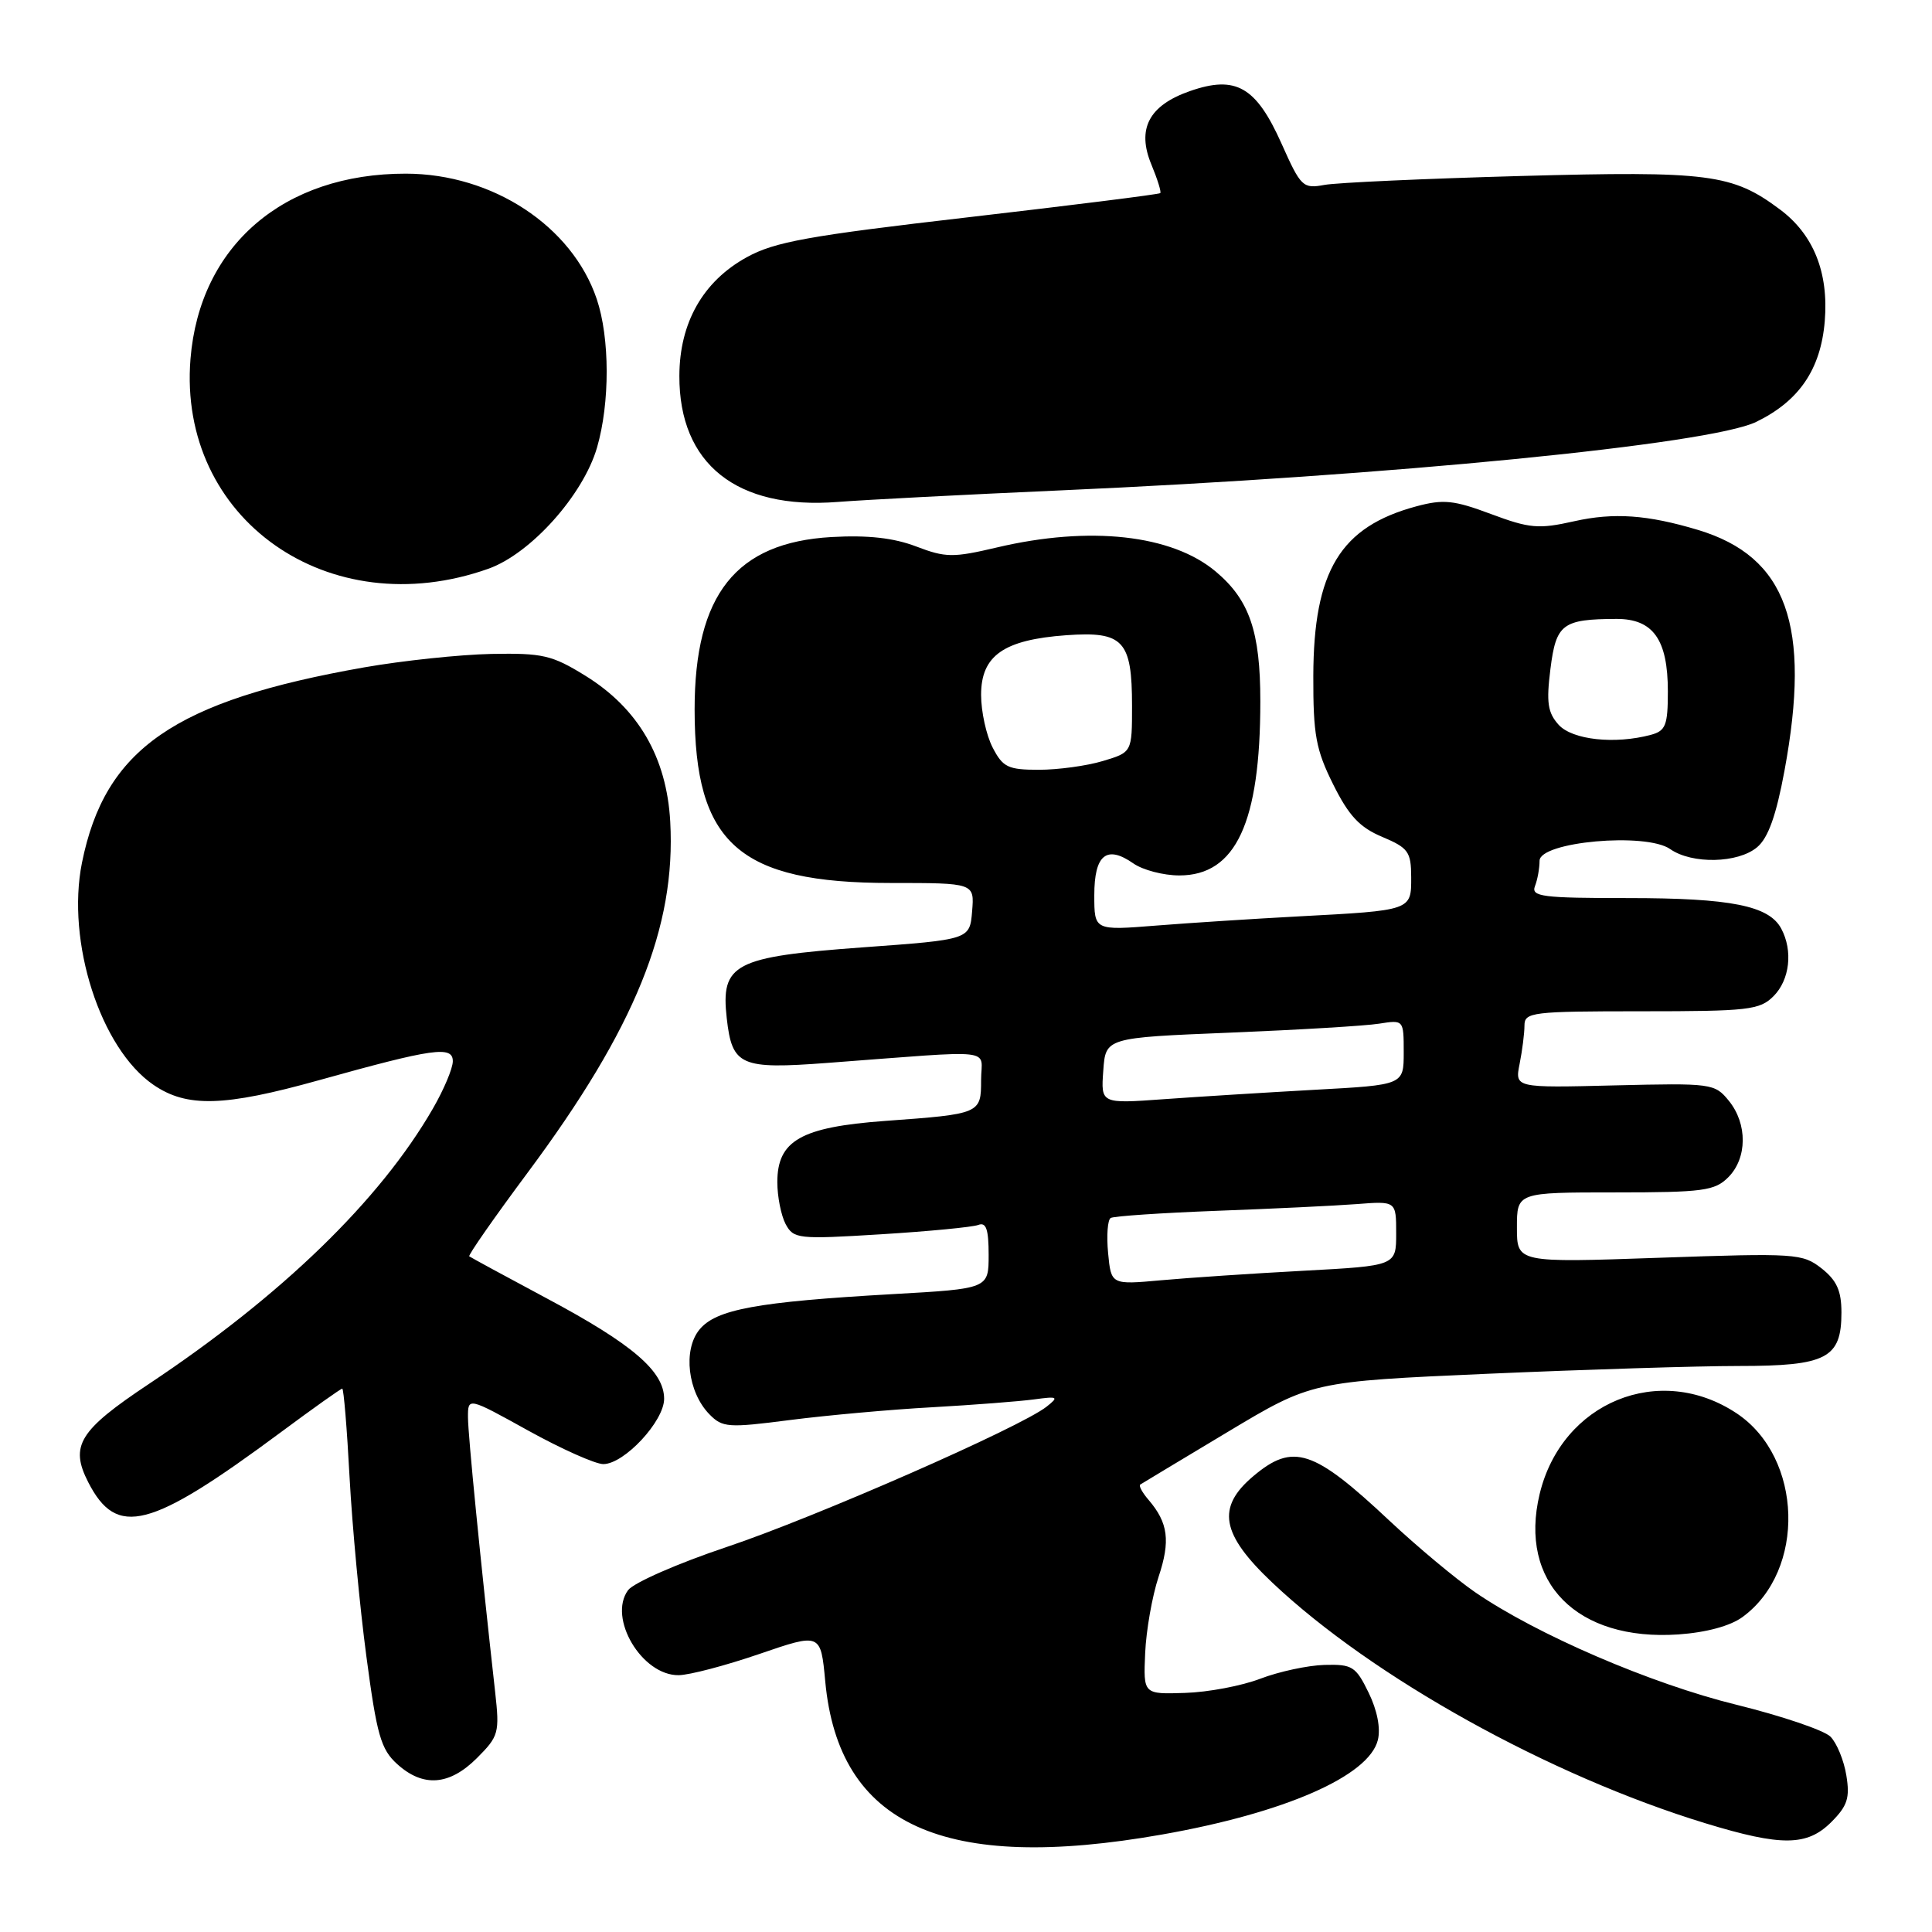 <?xml version="1.0" encoding="UTF-8" standalone="no"?>
<!DOCTYPE svg PUBLIC "-//W3C//DTD SVG 1.1//EN" "http://www.w3.org/Graphics/SVG/1.1/DTD/svg11.dtd" >
<svg xmlns="http://www.w3.org/2000/svg" xmlns:xlink="http://www.w3.org/1999/xlink" version="1.1" viewBox="0 0 256 256">
 <g >
 <path fill="currentColor"
d=" M 154.00 243.08 C 170.23 240.22 181.38 235.34 182.57 230.57 C 182.96 229.03 182.49 226.62 181.35 224.29 C 179.65 220.80 179.18 220.51 175.50 220.61 C 173.30 220.67 169.49 221.49 167.02 222.43 C 164.56 223.38 160.06 224.23 157.02 224.32 C 151.50 224.50 151.50 224.50 151.74 219.05 C 151.87 216.05 152.67 211.51 153.51 208.96 C 155.11 204.17 154.79 201.78 152.19 198.74 C 151.36 197.78 150.86 196.86 151.09 196.71 C 151.32 196.56 156.52 193.43 162.66 189.75 C 173.82 183.06 173.82 183.06 197.16 182.03 C 210.00 181.47 224.96 181.00 230.42 181.00 C 242.04 181.00 244.00 179.98 244.00 173.92 C 244.00 171.03 243.38 169.66 241.37 168.07 C 238.84 166.09 237.96 166.03 219.87 166.66 C 201.00 167.32 201.00 167.32 201.00 162.66 C 201.00 158.00 201.00 158.00 214.00 158.00 C 225.67 158.00 227.21 157.79 229.00 156.00 C 231.53 153.47 231.57 148.92 229.08 145.86 C 227.21 143.56 226.82 143.51 213.94 143.82 C 200.72 144.15 200.72 144.15 201.36 140.95 C 201.71 139.19 202.00 136.91 202.00 135.88 C 202.00 134.12 203.01 134.00 217.50 134.00 C 231.67 134.00 233.17 133.83 235.00 132.00 C 237.15 129.85 237.60 125.98 236.02 123.04 C 234.40 120.01 229.35 119.00 215.74 119.00 C 204.34 119.00 202.86 118.81 203.39 117.42 C 203.73 116.55 204.00 115.04 204.00 114.06 C 204.00 111.53 218.11 110.26 221.31 112.51 C 224.20 114.53 230.31 114.40 232.84 112.25 C 234.30 111.02 235.36 108.03 236.45 102.14 C 240.02 82.86 236.76 73.77 225.00 70.22 C 218.31 68.21 213.84 67.89 208.58 69.07 C 203.86 70.13 202.68 70.02 197.56 68.11 C 192.65 66.27 191.25 66.13 187.68 67.09 C 177.60 69.80 174.06 75.63 174.02 89.55 C 174.00 97.38 174.36 99.33 176.66 103.95 C 178.73 108.11 180.17 109.64 183.15 110.89 C 186.61 112.35 186.98 112.86 186.99 116.23 C 187.00 120.66 187.10 120.63 172.00 121.43 C 166.22 121.74 157.79 122.28 153.25 122.64 C 145.00 123.30 145.00 123.30 145.00 118.62 C 145.00 113.25 146.63 111.93 150.18 114.41 C 151.42 115.28 154.17 116.00 156.27 116.00 C 163.75 116.00 167.00 109.01 167.00 92.92 C 167.00 83.68 165.56 79.49 161.10 75.74 C 155.28 70.84 144.40 69.64 132.10 72.54 C 126.28 73.91 125.30 73.90 121.40 72.41 C 118.41 71.27 115.00 70.89 110.19 71.16 C 97.52 71.88 92.04 78.77 92.04 94.00 C 92.04 111.80 97.92 117.00 118.03 117.00 C 129.12 117.00 129.12 117.00 128.81 120.75 C 128.50 124.50 128.50 124.50 114.32 125.53 C 97.25 126.78 95.48 127.70 96.30 134.94 C 97.01 141.23 98.11 141.71 109.66 140.84 C 132.55 139.12 130.00 138.84 130.00 143.10 C 130.00 147.58 129.93 147.61 117.25 148.53 C 106.13 149.35 103.00 151.13 103.00 156.64 C 103.00 158.56 103.50 161.06 104.10 162.20 C 105.16 164.16 105.74 164.23 116.73 163.55 C 123.07 163.16 128.87 162.60 129.63 162.31 C 130.67 161.91 131.00 162.88 131.00 166.27 C 131.00 170.76 131.00 170.76 118.25 171.48 C 100.28 172.50 94.87 173.50 92.68 176.18 C 90.47 178.87 91.13 184.47 94.00 187.40 C 95.73 189.17 96.48 189.22 104.68 188.16 C 109.53 187.54 118.00 186.77 123.50 186.47 C 129.00 186.16 135.07 185.69 137.00 185.43 C 140.18 185.00 140.34 185.08 138.68 186.39 C 135.21 189.13 108.01 201.06 96.30 204.98 C 89.82 207.15 83.94 209.73 83.22 210.71 C 80.52 214.40 85.06 222.02 89.92 221.97 C 91.34 221.96 96.16 220.69 100.62 219.16 C 108.75 216.37 108.75 216.37 109.35 222.80 C 111.13 241.87 125.05 248.19 154.00 243.08 Z  M 242.66 241.43 C 244.80 239.29 245.14 238.23 244.65 235.25 C 244.33 233.26 243.38 230.95 242.54 230.11 C 241.69 229.27 236.09 227.37 230.09 225.89 C 218.76 223.11 203.61 216.58 195.45 210.97 C 192.87 209.19 187.78 204.94 184.13 201.52 C 174.04 192.04 171.34 191.16 166.08 195.59 C 161.15 199.74 161.78 203.27 168.58 209.70 C 181.85 222.25 205.32 235.29 226.00 241.60 C 236.06 244.67 239.45 244.64 242.66 241.43 Z  M 63.20 232.95 C 66.09 230.06 66.21 229.61 65.61 224.20 C 63.64 206.56 62.02 190.16 62.01 187.82 C 62.00 185.13 62.00 185.13 70.01 189.57 C 74.42 192.01 78.89 194.00 79.94 194.00 C 82.71 194.00 88.00 188.32 88.00 185.35 C 88.00 181.70 83.80 178.10 72.50 172.07 C 67.00 169.13 62.36 166.61 62.18 166.47 C 62.01 166.32 65.50 161.32 69.94 155.35 C 84.14 136.26 89.58 122.86 88.81 108.88 C 88.34 100.35 84.57 93.86 77.55 89.53 C 73.13 86.80 71.90 86.52 65.07 86.65 C 60.91 86.74 53.34 87.54 48.26 88.43 C 23.09 92.86 13.90 99.22 10.86 114.32 C 8.76 124.80 13.31 138.94 20.34 143.75 C 24.76 146.78 29.69 146.64 42.24 143.14 C 57.43 138.90 60.00 138.54 60.00 140.62 C 60.00 141.56 58.81 144.39 57.35 146.91 C 50.33 159.07 37.33 171.67 19.73 183.38 C 10.47 189.54 9.22 191.57 11.69 196.40 C 15.48 203.79 19.84 202.66 37.20 189.79 C 41.50 186.60 45.16 184.00 45.35 184.00 C 45.54 184.00 45.98 189.29 46.32 195.75 C 46.67 202.22 47.67 212.91 48.55 219.50 C 49.93 229.91 50.47 231.80 52.63 233.75 C 56.06 236.86 59.55 236.60 63.20 232.95 Z  M 230.90 214.26 C 239.32 208.10 238.89 193.14 230.14 187.29 C 219.92 180.47 206.93 185.78 204.01 197.97 C 201.20 209.67 208.94 217.49 222.40 216.57 C 226.10 216.31 229.28 215.45 230.90 214.26 Z  M 64.72 75.36 C 70.33 73.36 77.27 65.61 79.11 59.30 C 80.83 53.37 80.81 44.77 79.07 39.62 C 75.80 29.95 65.27 23.03 53.79 23.01 C 37.57 22.99 26.45 32.56 25.24 47.57 C 23.54 68.76 43.58 82.87 64.72 75.36 Z  M 140.50 64.98 C 184.17 63.05 226.56 58.88 232.69 55.91 C 238.39 53.15 241.26 48.94 241.79 42.56 C 242.32 36.11 240.31 31.08 235.86 27.76 C 229.55 23.04 226.45 22.64 201.52 23.32 C 188.86 23.67 177.15 24.20 175.50 24.50 C 172.64 25.03 172.37 24.77 169.81 19.03 C 166.44 11.49 163.76 9.95 157.70 12.06 C 152.23 13.96 150.59 17.08 152.58 21.84 C 153.37 23.75 153.90 25.44 153.74 25.59 C 153.58 25.75 142.17 27.18 128.38 28.78 C 107.10 31.24 102.65 32.04 98.94 34.09 C 93.15 37.28 90.04 42.76 90.02 49.80 C 89.98 61.48 97.62 67.56 111.00 66.51 C 114.58 66.23 127.85 65.54 140.50 64.98 Z  M 146.83 166.04 C 146.61 163.74 146.76 161.65 147.17 161.39 C 147.58 161.14 153.89 160.72 161.20 160.44 C 168.52 160.17 176.86 159.77 179.75 159.55 C 185.00 159.14 185.00 159.14 185.00 163.43 C 185.00 167.72 185.00 167.72 172.75 168.38 C 166.01 168.74 157.51 169.31 153.87 169.64 C 147.23 170.24 147.23 170.24 146.83 166.04 Z  M 146.19 141.87 C 146.50 137.50 146.50 137.50 163.00 136.83 C 172.07 136.46 180.96 135.93 182.75 135.64 C 185.99 135.13 186.00 135.13 186.00 139.44 C 186.00 143.76 186.00 143.76 174.25 144.40 C 167.79 144.76 158.76 145.32 154.19 145.65 C 145.87 146.25 145.87 146.25 146.19 141.87 Z  M 131.53 99.05 C 130.69 97.43 130.00 94.29 130.00 92.07 C 130.00 86.87 132.99 84.77 141.29 84.17 C 148.85 83.63 150.00 84.86 150.00 93.53 C 150.00 99.68 150.00 99.68 146.13 100.84 C 144.01 101.48 140.19 102.00 137.66 102.00 C 133.57 102.00 132.88 101.67 131.53 99.05 Z  M 206.53 96.04 C 205.08 94.43 204.88 93.09 205.44 88.64 C 206.19 82.67 207.02 82.04 214.19 82.01 C 219.05 82.00 221.00 84.74 221.00 91.61 C 221.00 96.11 220.71 96.84 218.75 97.37 C 213.97 98.65 208.35 98.04 206.53 96.04 Z "/>
</g>
</svg>